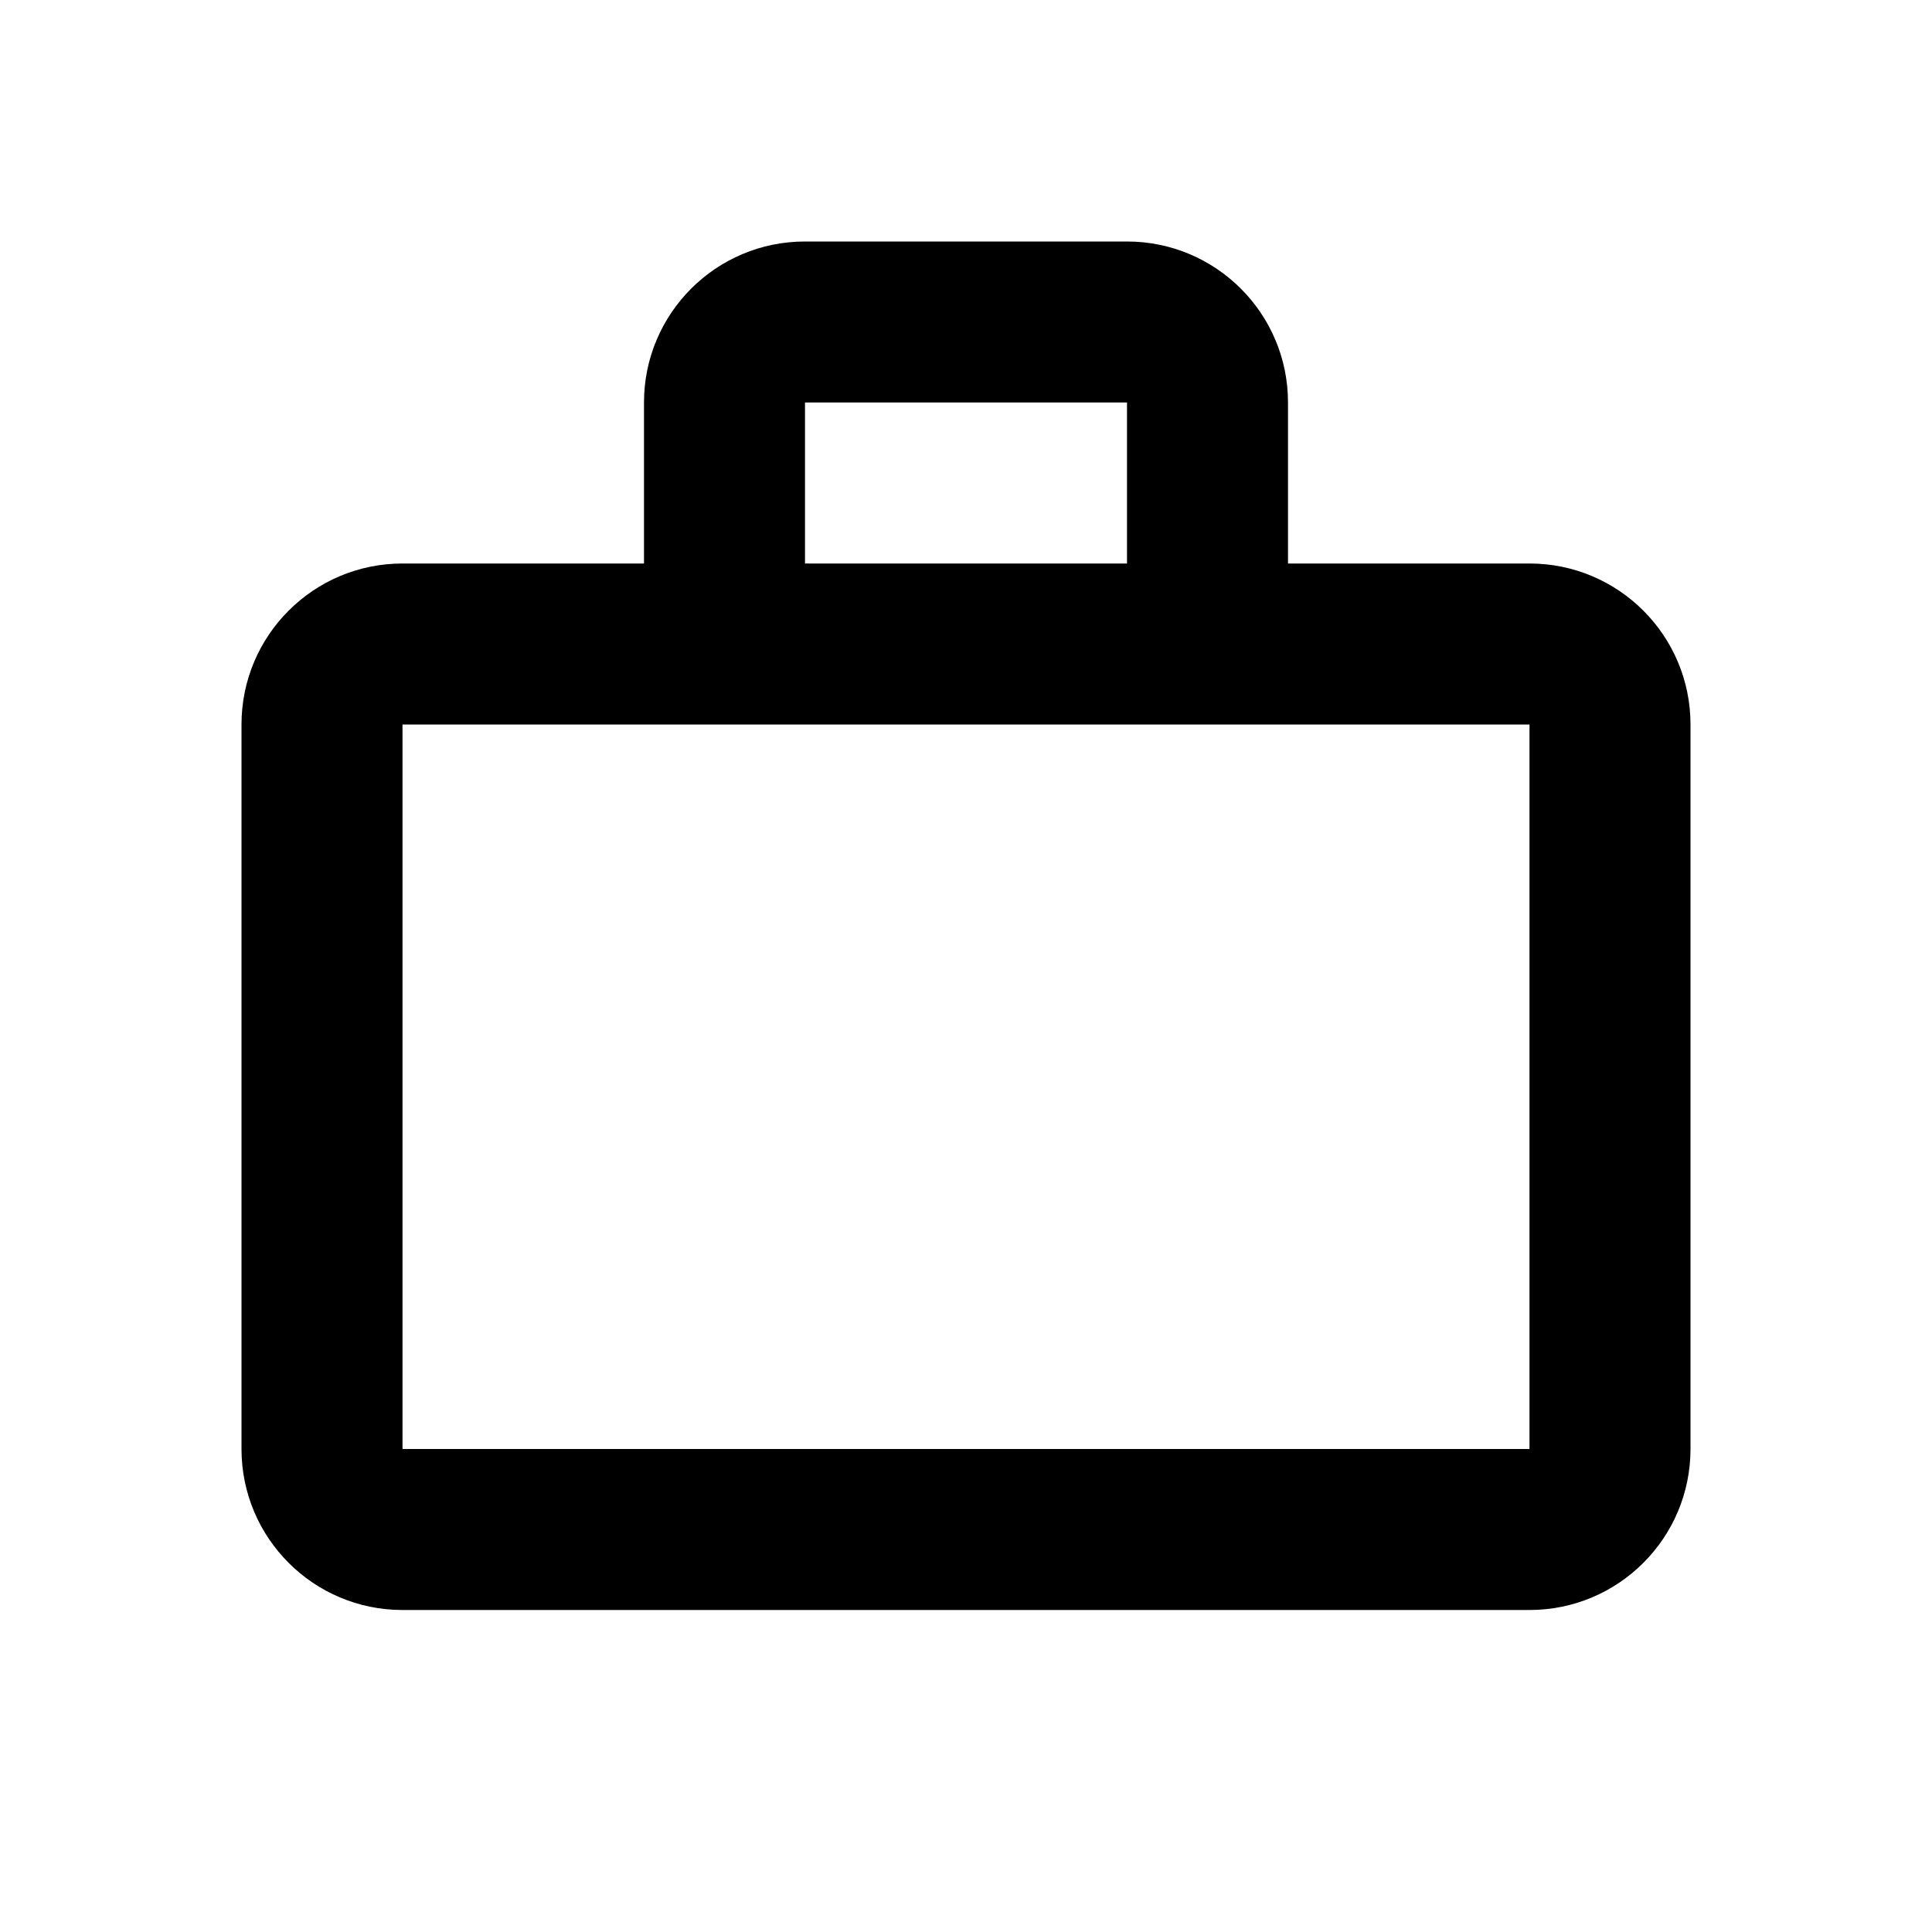 <svg width="24" height="24" viewBox="0 0 24 24" fill="currentColor" xmlns="http://www.w3.org/2000/svg">
<path fill-rule="evenodd" clip-rule="evenodd" d="M14 3C15.105 3 16 3.895 16 5V7H19C20.105 7 21 7.895 21 9V18C21 19.105 20.105 20 19 20H5C3.895 20 3 19.105 3 18V9C3 7.895 3.895 7 5 7H8V5C8 3.895 8.895 3 10 3H14ZM19 9H5V18H19V9ZM14 5H10V7H14V5Z" fill="currentColor"/>
</svg>
